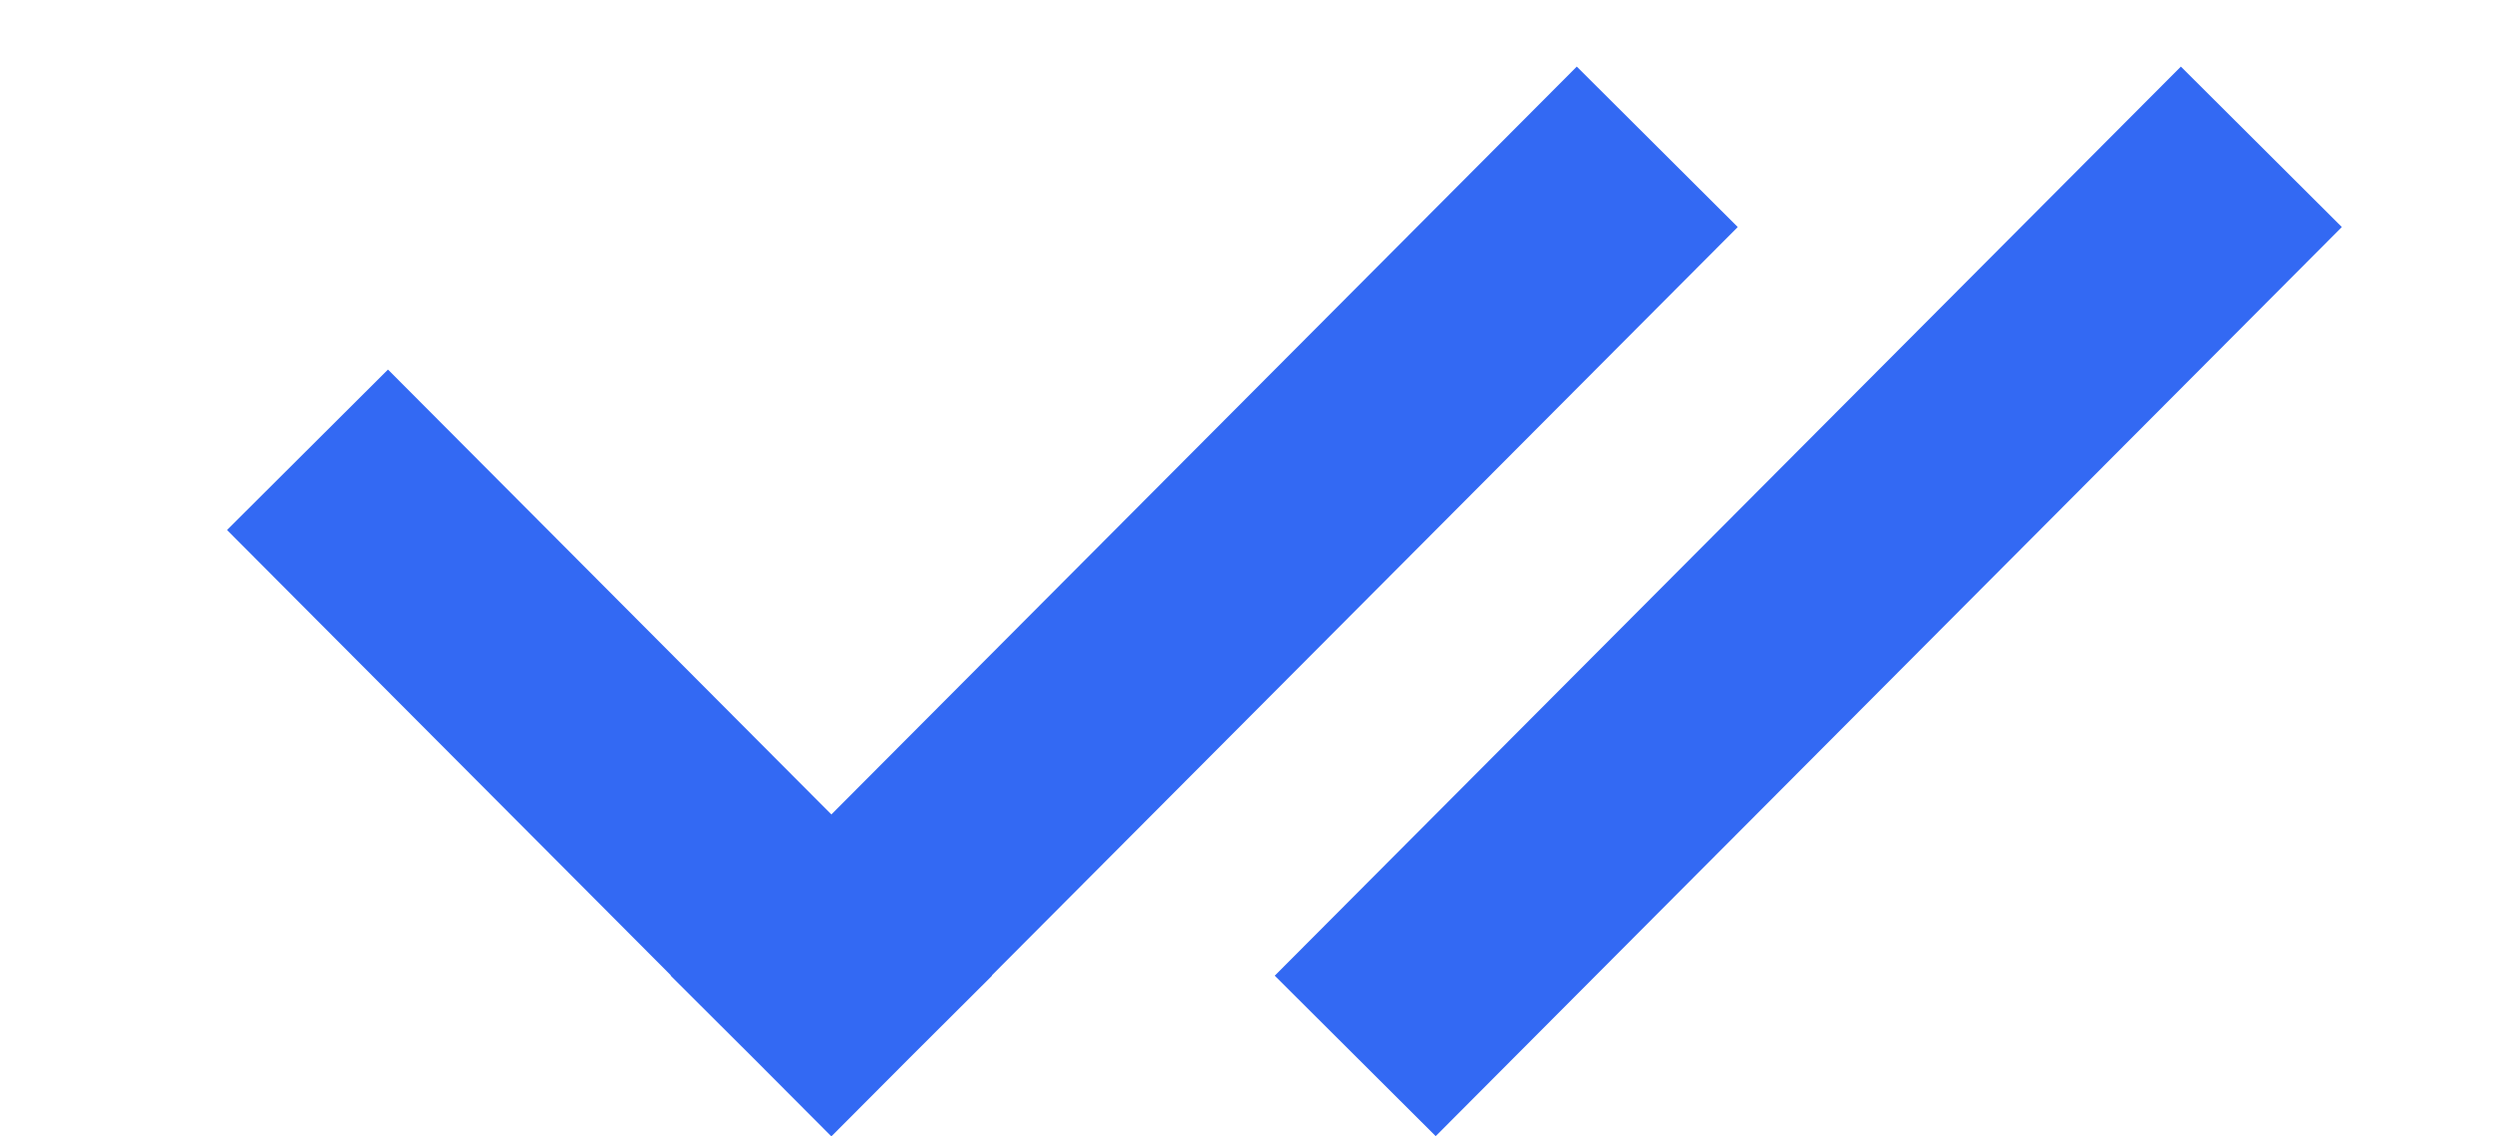 <svg width="11" height="5" viewBox="0 0 11 5" fill="none" xmlns="http://www.w3.org/2000/svg">
<path d="M1.353 1.979L4.011 4.646M3.305 4.646L7.292 0.646M5.963 4.646L9.95 0.646" stroke="#3369F3"/>
</svg>
